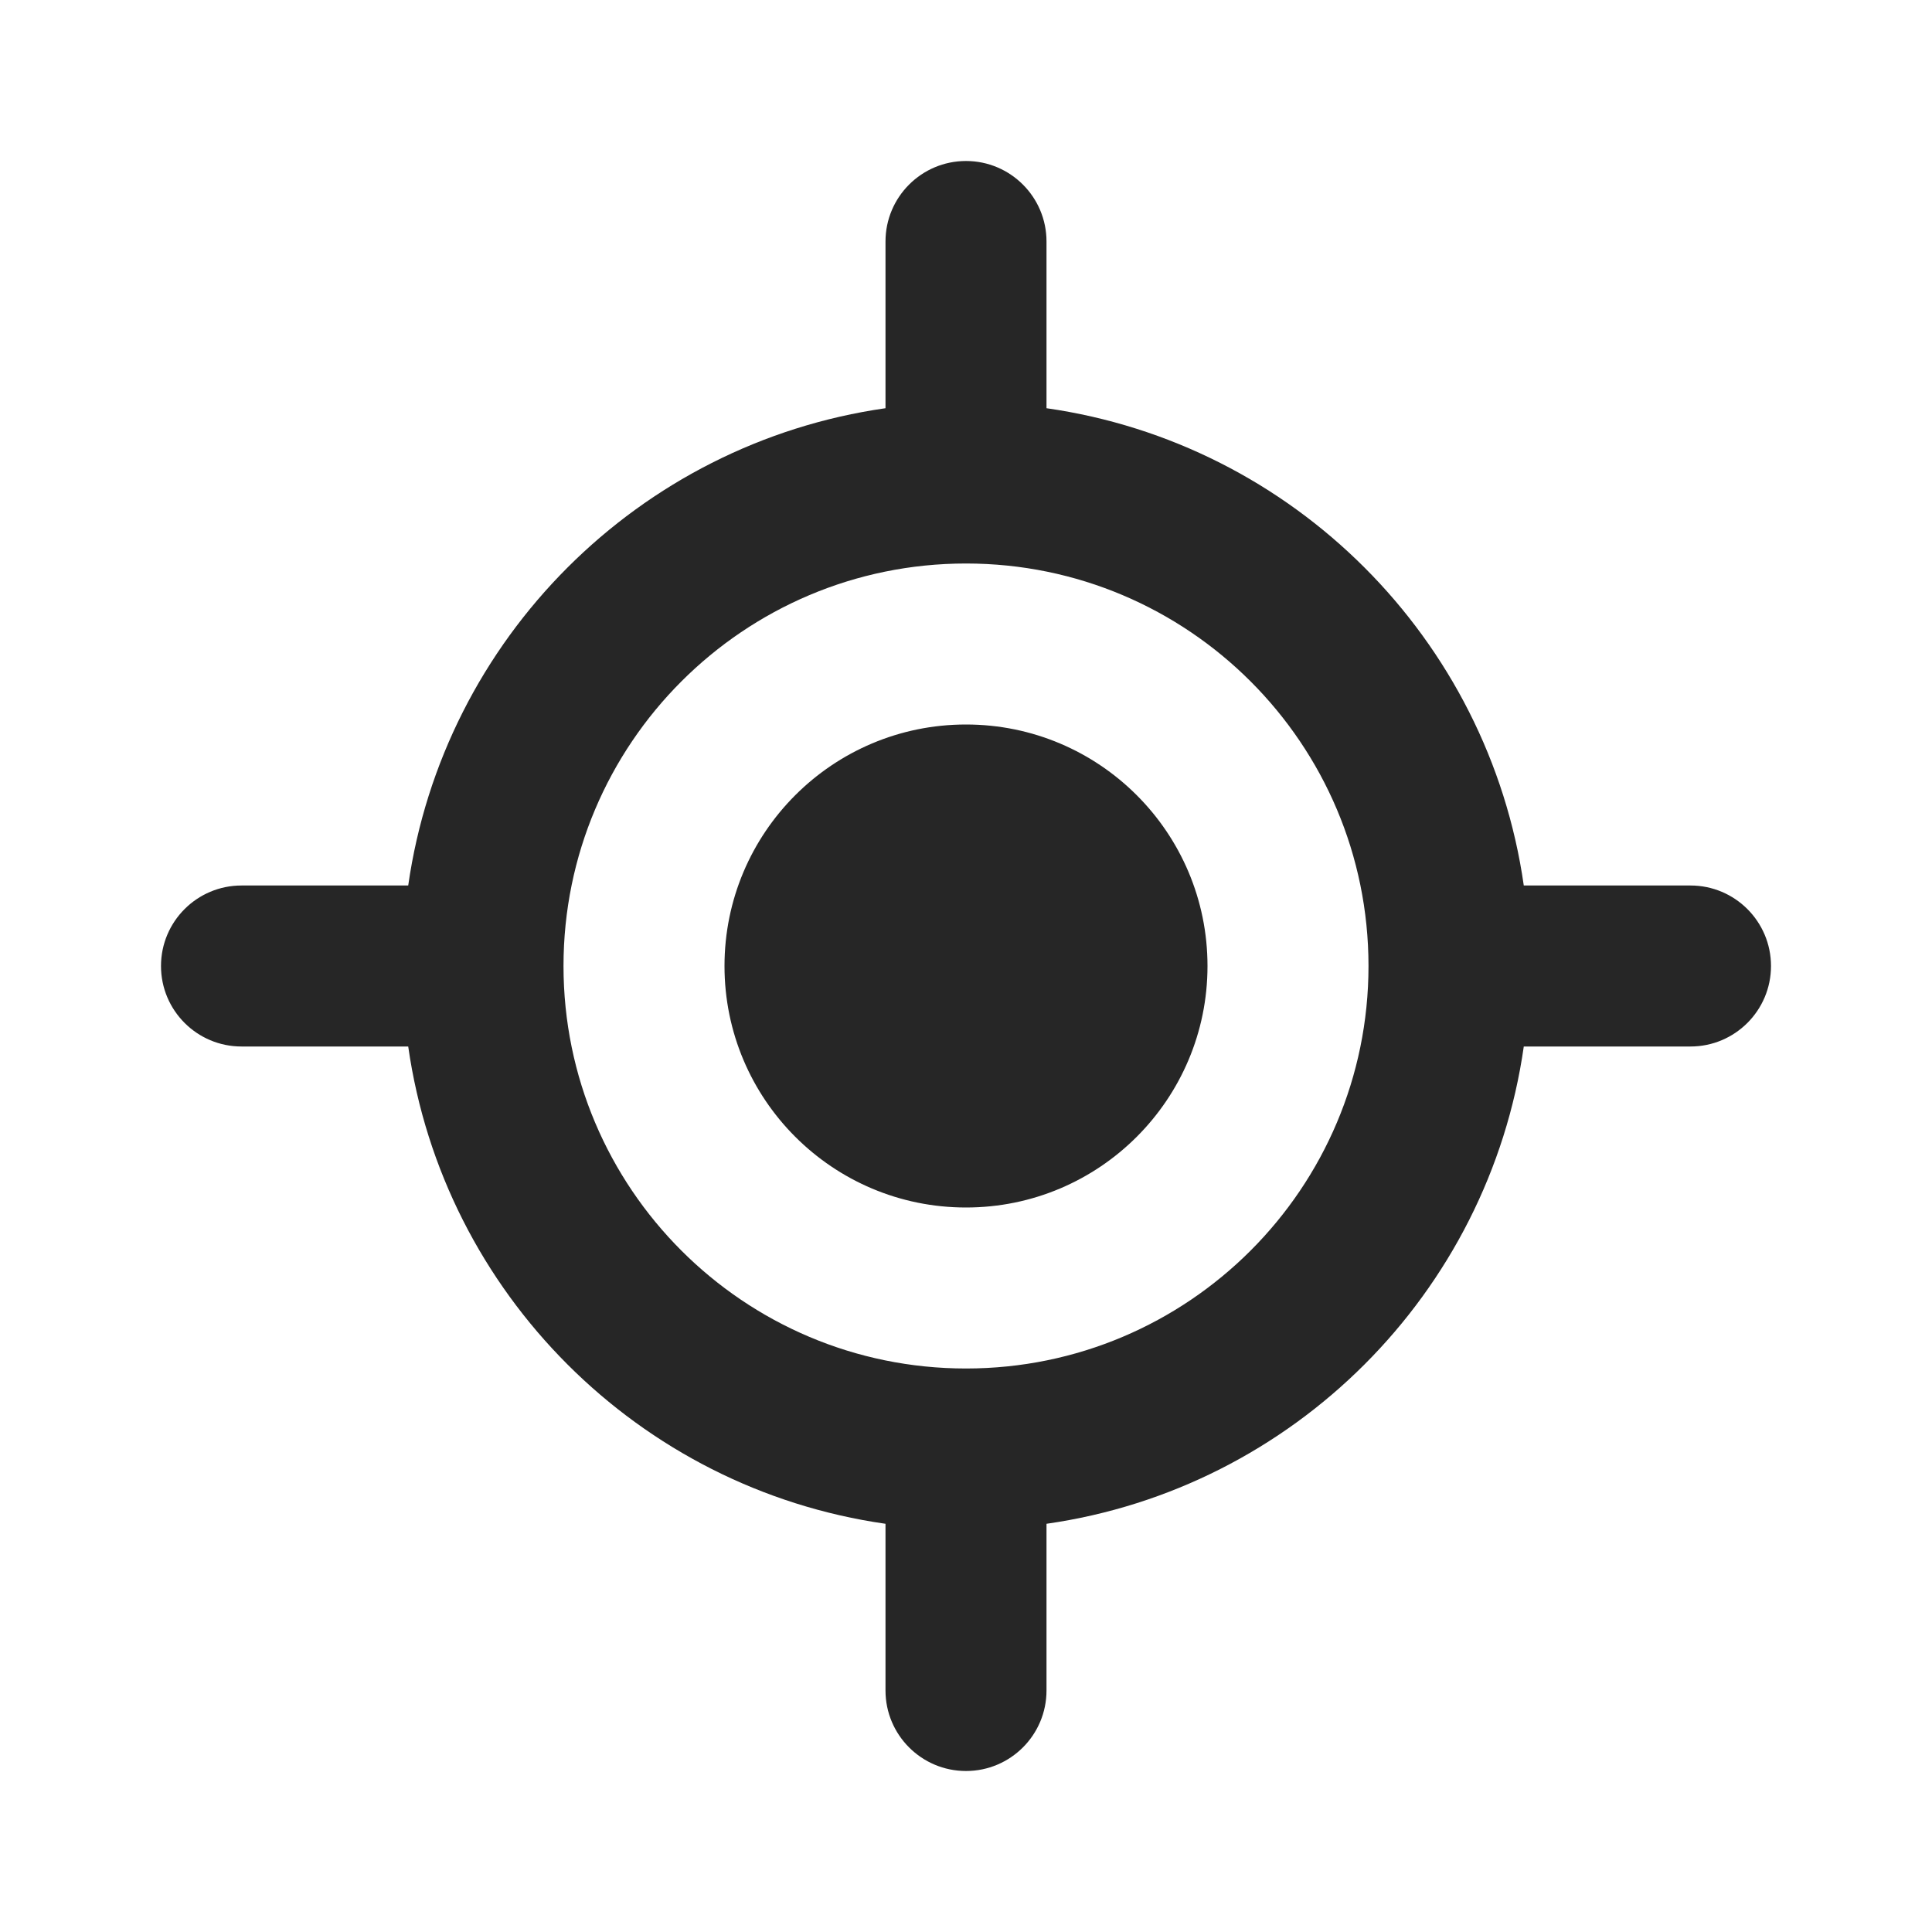 <svg width="24" height="24" viewBox="0 0 24 24" fill="none" xmlns="http://www.w3.org/2000/svg">
<path fill-rule="evenodd" clip-rule="evenodd" d="M13 3C13 2.448 12.552 2 12 2C11.448 2 11 2.448 11 3V5.071C7.934 5.509 5.509 7.934 5.071 11H3C2.448 11 2 11.448 2 12C2 12.552 2.448 13 3 13H5.071C5.509 16.066 7.934 18.491 11 18.929V21C11 21.552 11.448 22 12 22C12.552 22 13 21.552 13 21V18.929C16.066 18.491 18.491 16.066 18.929 13H21C21.552 13 22 12.552 22 12C22 11.448 21.552 11 21 11H18.929C18.491 7.934 16.066 5.509 13 5.071V3ZM17 12C17 14.761 14.761 17 12 17C9.239 17 7 14.761 7 12C7 9.239 9.239 7 12 7C14.761 7 17 9.239 17 12ZM12 15C13.657 15 15 13.657 15 12C15 10.343 13.657 9 12 9C10.343 9 9 10.343 9 12C9 13.657 10.343 15 12 15Z" fill="#262626"/>
</svg>
